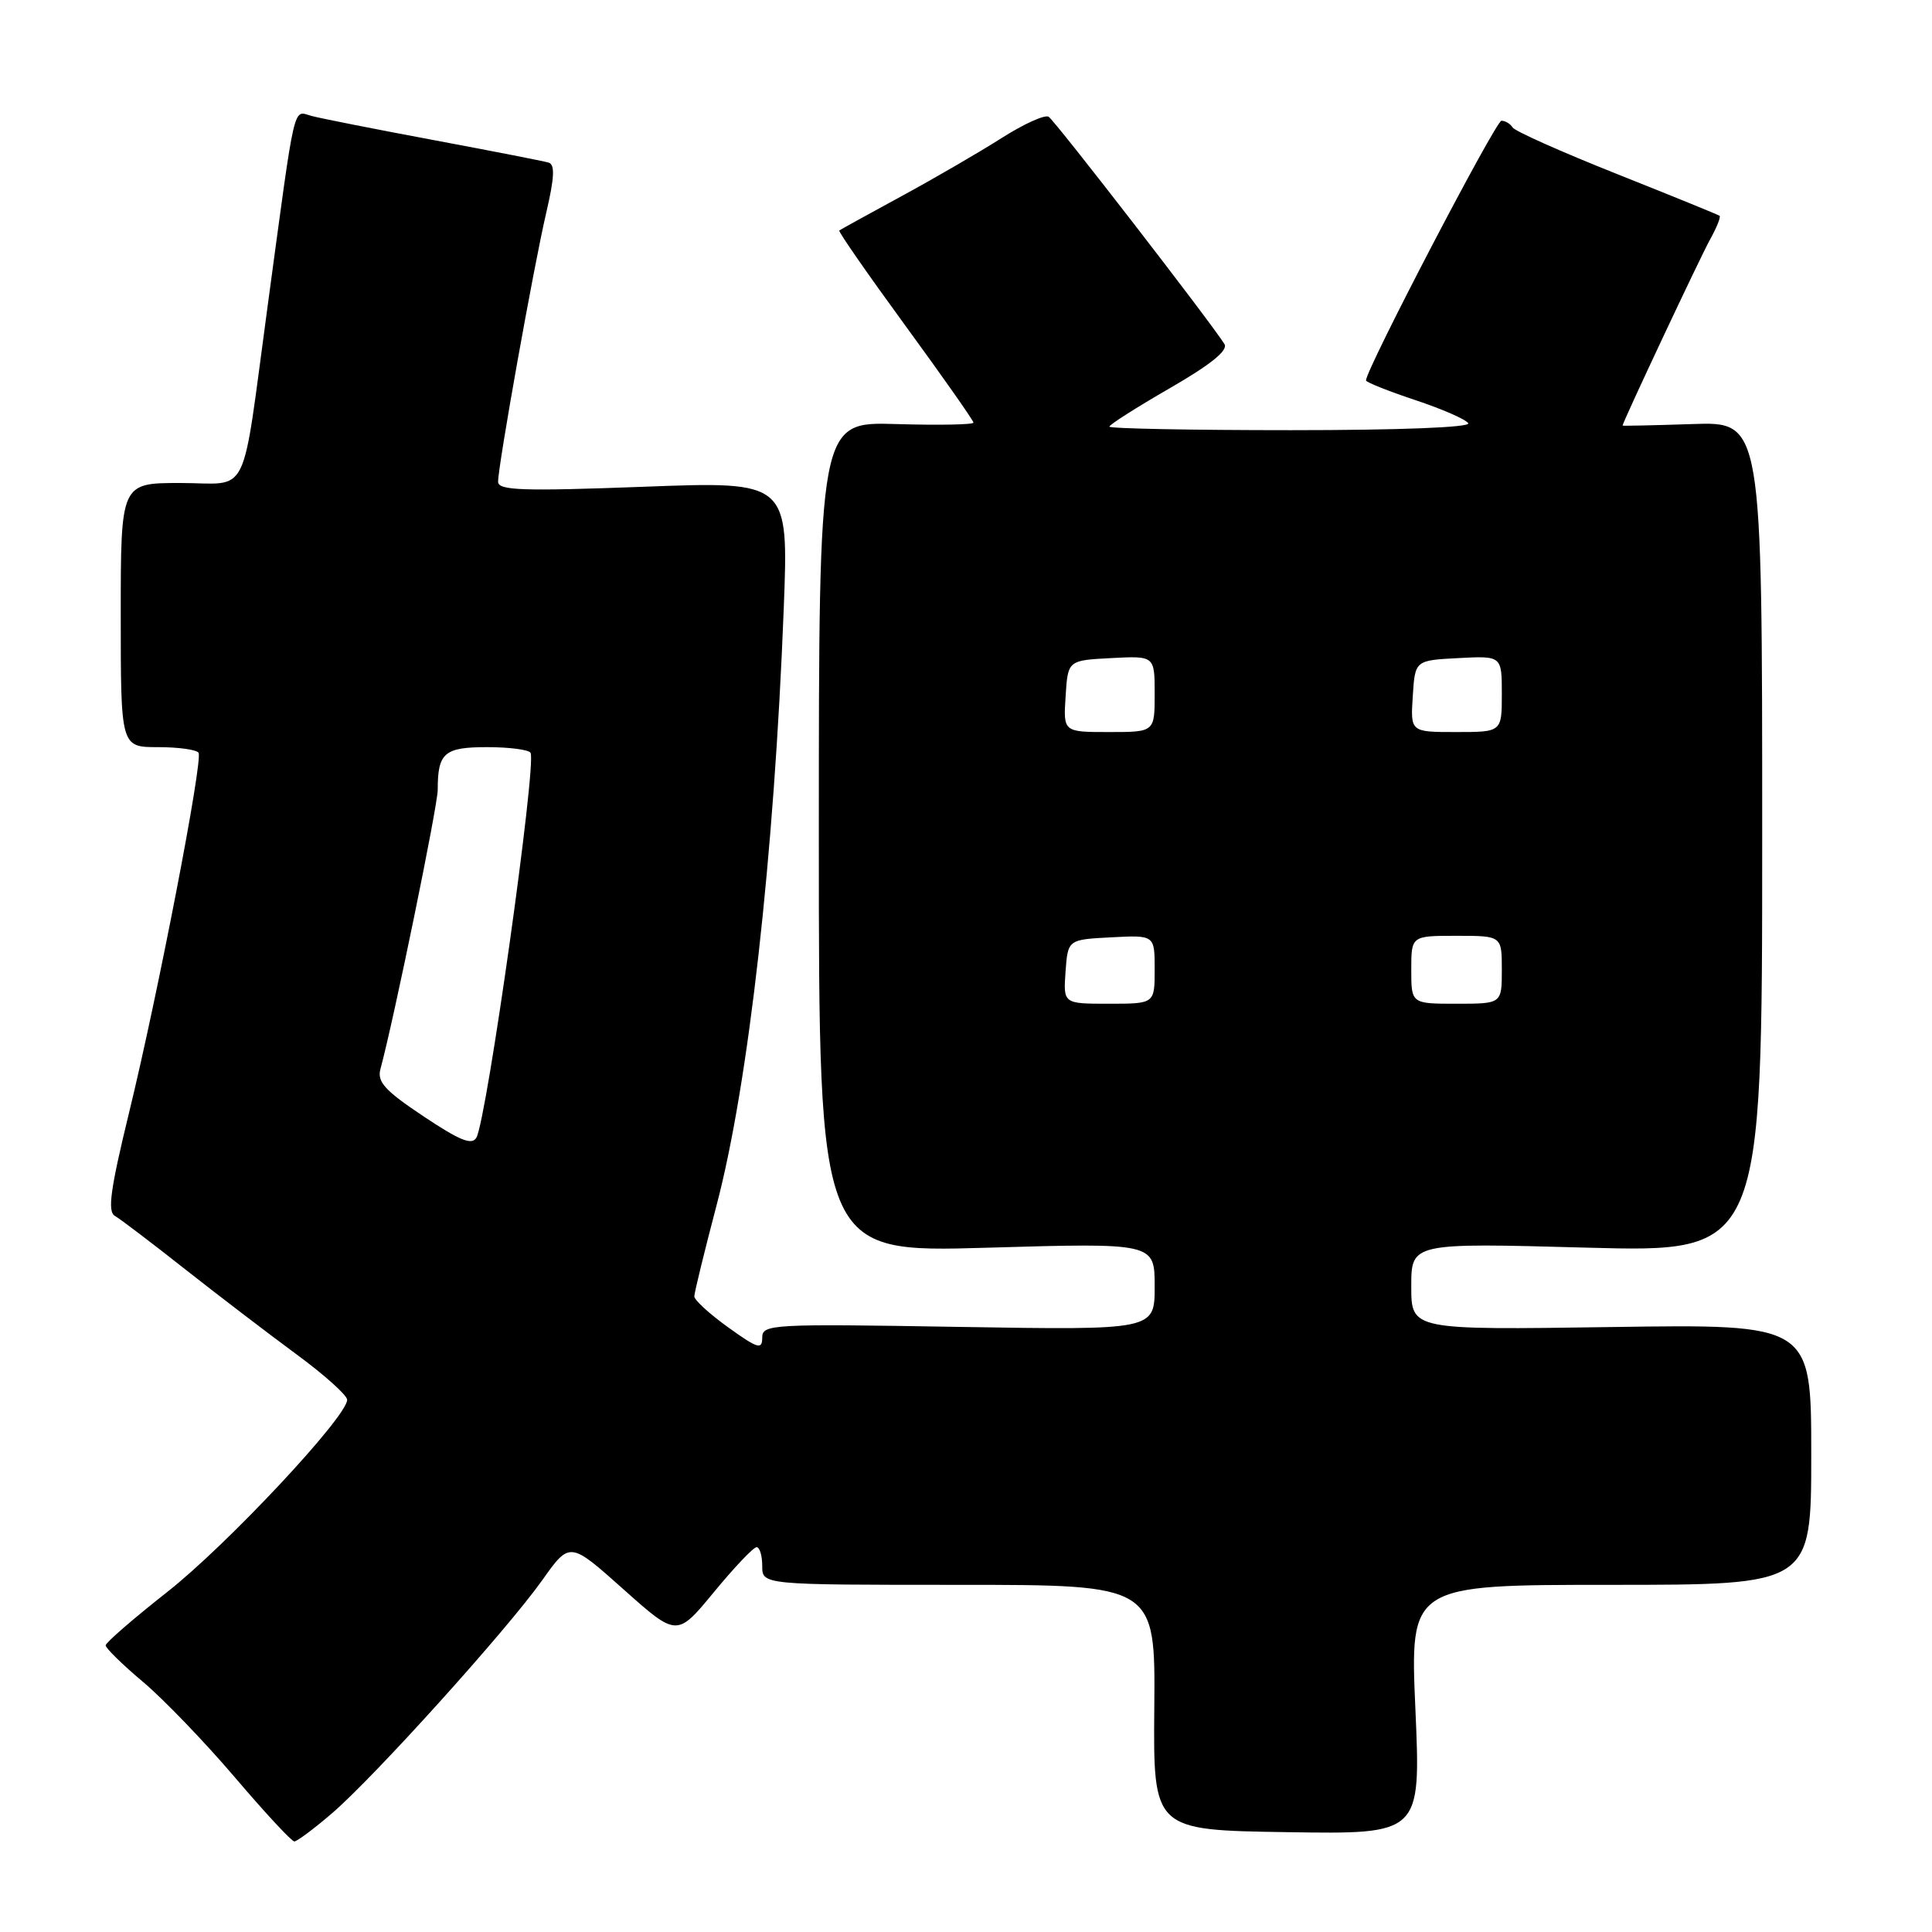 <?xml version="1.0" encoding="UTF-8" standalone="no"?>
<!DOCTYPE svg PUBLIC "-//W3C//DTD SVG 1.1//EN" "http://www.w3.org/Graphics/SVG/1.1/DTD/svg11.dtd" >
<svg xmlns="http://www.w3.org/2000/svg" xmlns:xlink="http://www.w3.org/1999/xlink" version="1.1" viewBox="0 0 256 256">
 <g >
 <path fill="currentColor"
d=" M 43.96 240.30 C 49.55 235.51 67.18 215.97 71.86 209.37 C 75.50 204.24 75.50 204.24 82.60 210.58 C 89.70 216.91 89.70 216.91 94.60 210.96 C 97.29 207.69 99.84 205.01 100.25 205.01 C 100.66 205.00 101.00 206.12 101.00 207.50 C 101.00 210.00 101.00 210.00 127.04 210.00 C 153.09 210.00 153.09 210.00 152.95 226.25 C 152.81 242.50 152.81 242.50 170.54 242.77 C 188.27 243.05 188.27 243.05 187.55 226.52 C 186.82 210.00 186.82 210.00 213.41 210.00 C 240.00 210.00 240.00 210.00 240.00 192.72 C 240.00 175.45 240.00 175.45 213.50 175.84 C 187.00 176.23 187.00 176.23 187.00 170.46 C 187.00 164.68 187.00 164.68 210.25 165.32 C 233.50 165.95 233.50 165.95 233.50 110.91 C 233.50 55.87 233.50 55.87 224.25 56.19 C 219.16 56.36 215.00 56.45 215.00 56.39 C 215.01 55.94 225.37 33.91 226.62 31.68 C 227.48 30.13 228.04 28.74 227.85 28.59 C 227.66 28.45 221.53 25.95 214.24 23.05 C 206.95 20.15 200.73 17.38 200.43 16.89 C 200.13 16.40 199.46 16.00 198.95 16.00 C 198.19 16.00 181.00 48.95 181.00 50.41 C 181.00 50.64 183.92 51.81 187.49 53.00 C 191.06 54.18 194.23 55.57 194.55 56.08 C 194.89 56.63 185.49 57.00 171.06 57.00 C 157.83 57.00 147.00 56.79 147.00 56.53 C 147.00 56.27 150.60 53.98 155.00 51.44 C 160.40 48.33 162.76 46.43 162.25 45.60 C 160.56 42.85 139.79 15.99 138.95 15.47 C 138.45 15.16 135.67 16.42 132.77 18.26 C 129.87 20.11 123.90 23.58 119.50 25.97 C 115.10 28.36 111.37 30.42 111.21 30.54 C 111.04 30.66 114.98 36.32 119.95 43.13 C 124.92 49.93 128.99 55.73 128.99 56.00 C 129.00 56.27 124.39 56.36 118.75 56.19 C 108.50 55.88 108.50 55.88 108.50 110.93 C 108.50 165.98 108.50 165.98 130.75 165.33 C 153.00 164.68 153.00 164.68 153.00 170.47 C 153.00 176.25 153.00 176.25 127.00 175.82 C 102.12 175.40 101.00 175.47 101.00 177.25 C 101.00 178.88 100.41 178.70 96.50 175.89 C 94.03 174.12 92.00 172.26 92.00 171.78 C 92.00 171.30 93.33 165.86 94.95 159.70 C 99.18 143.66 102.58 113.49 103.85 80.64 C 104.50 63.77 104.50 63.77 85.25 64.50 C 69.17 65.10 66.00 64.99 66.00 63.83 C 66.00 61.68 70.73 35.24 72.38 28.19 C 73.48 23.47 73.55 21.79 72.68 21.54 C 72.03 21.35 65.20 20.01 57.50 18.57 C 49.80 17.13 42.52 15.69 41.31 15.37 C 38.77 14.71 39.23 12.72 35.47 40.50 C 31.91 66.72 33.25 64.00 23.89 64.00 C 16.00 64.00 16.00 64.00 16.00 81.50 C 16.00 99.00 16.00 99.00 20.94 99.00 C 23.66 99.00 26.07 99.34 26.31 99.75 C 26.91 100.79 20.92 131.78 17.10 147.44 C 14.63 157.58 14.22 160.55 15.22 161.11 C 15.92 161.51 20.12 164.70 24.54 168.19 C 28.97 171.68 35.61 176.75 39.29 179.46 C 42.98 182.17 46.00 184.88 46.00 185.48 C 46.00 187.71 30.09 204.71 22.18 210.93 C 17.68 214.47 14.00 217.66 14.00 218.02 C 14.00 218.39 16.23 220.57 18.96 222.87 C 21.69 225.17 27.17 230.87 31.14 235.53 C 35.11 240.19 38.64 244.00 39.00 244.00 C 39.35 244.00 41.58 242.34 43.96 240.30 Z  M 56.10 147.91 C 50.95 144.47 49.94 143.35 50.42 141.61 C 52.16 135.23 58.00 106.78 58.00 104.66 C 58.00 99.75 58.86 99.00 64.55 99.00 C 67.48 99.00 70.07 99.34 70.30 99.75 C 71.13 101.23 64.51 148.26 63.13 150.73 C 62.54 151.79 60.96 151.15 56.10 147.91 Z  M 141.19 128.75 C 141.50 124.50 141.50 124.50 147.25 124.20 C 153.00 123.90 153.00 123.90 153.00 128.45 C 153.00 133.00 153.00 133.00 146.94 133.00 C 140.89 133.00 140.89 133.00 141.19 128.75 Z  M 187.00 128.50 C 187.00 124.00 187.00 124.00 193.00 124.00 C 199.00 124.00 199.00 124.00 199.00 128.50 C 199.00 133.00 199.00 133.00 193.00 133.00 C 187.00 133.00 187.00 133.00 187.00 128.50 Z  M 141.20 92.25 C 141.50 87.50 141.50 87.50 147.25 87.20 C 153.00 86.90 153.00 86.90 153.00 91.95 C 153.00 97.00 153.00 97.00 146.95 97.00 C 140.89 97.00 140.89 97.00 141.20 92.25 Z  M 187.20 92.25 C 187.50 87.50 187.50 87.50 193.25 87.20 C 199.00 86.90 199.00 86.90 199.00 91.95 C 199.00 97.00 199.00 97.00 192.95 97.00 C 186.89 97.00 186.89 97.00 187.20 92.25 Z "/>
</g>
</svg>